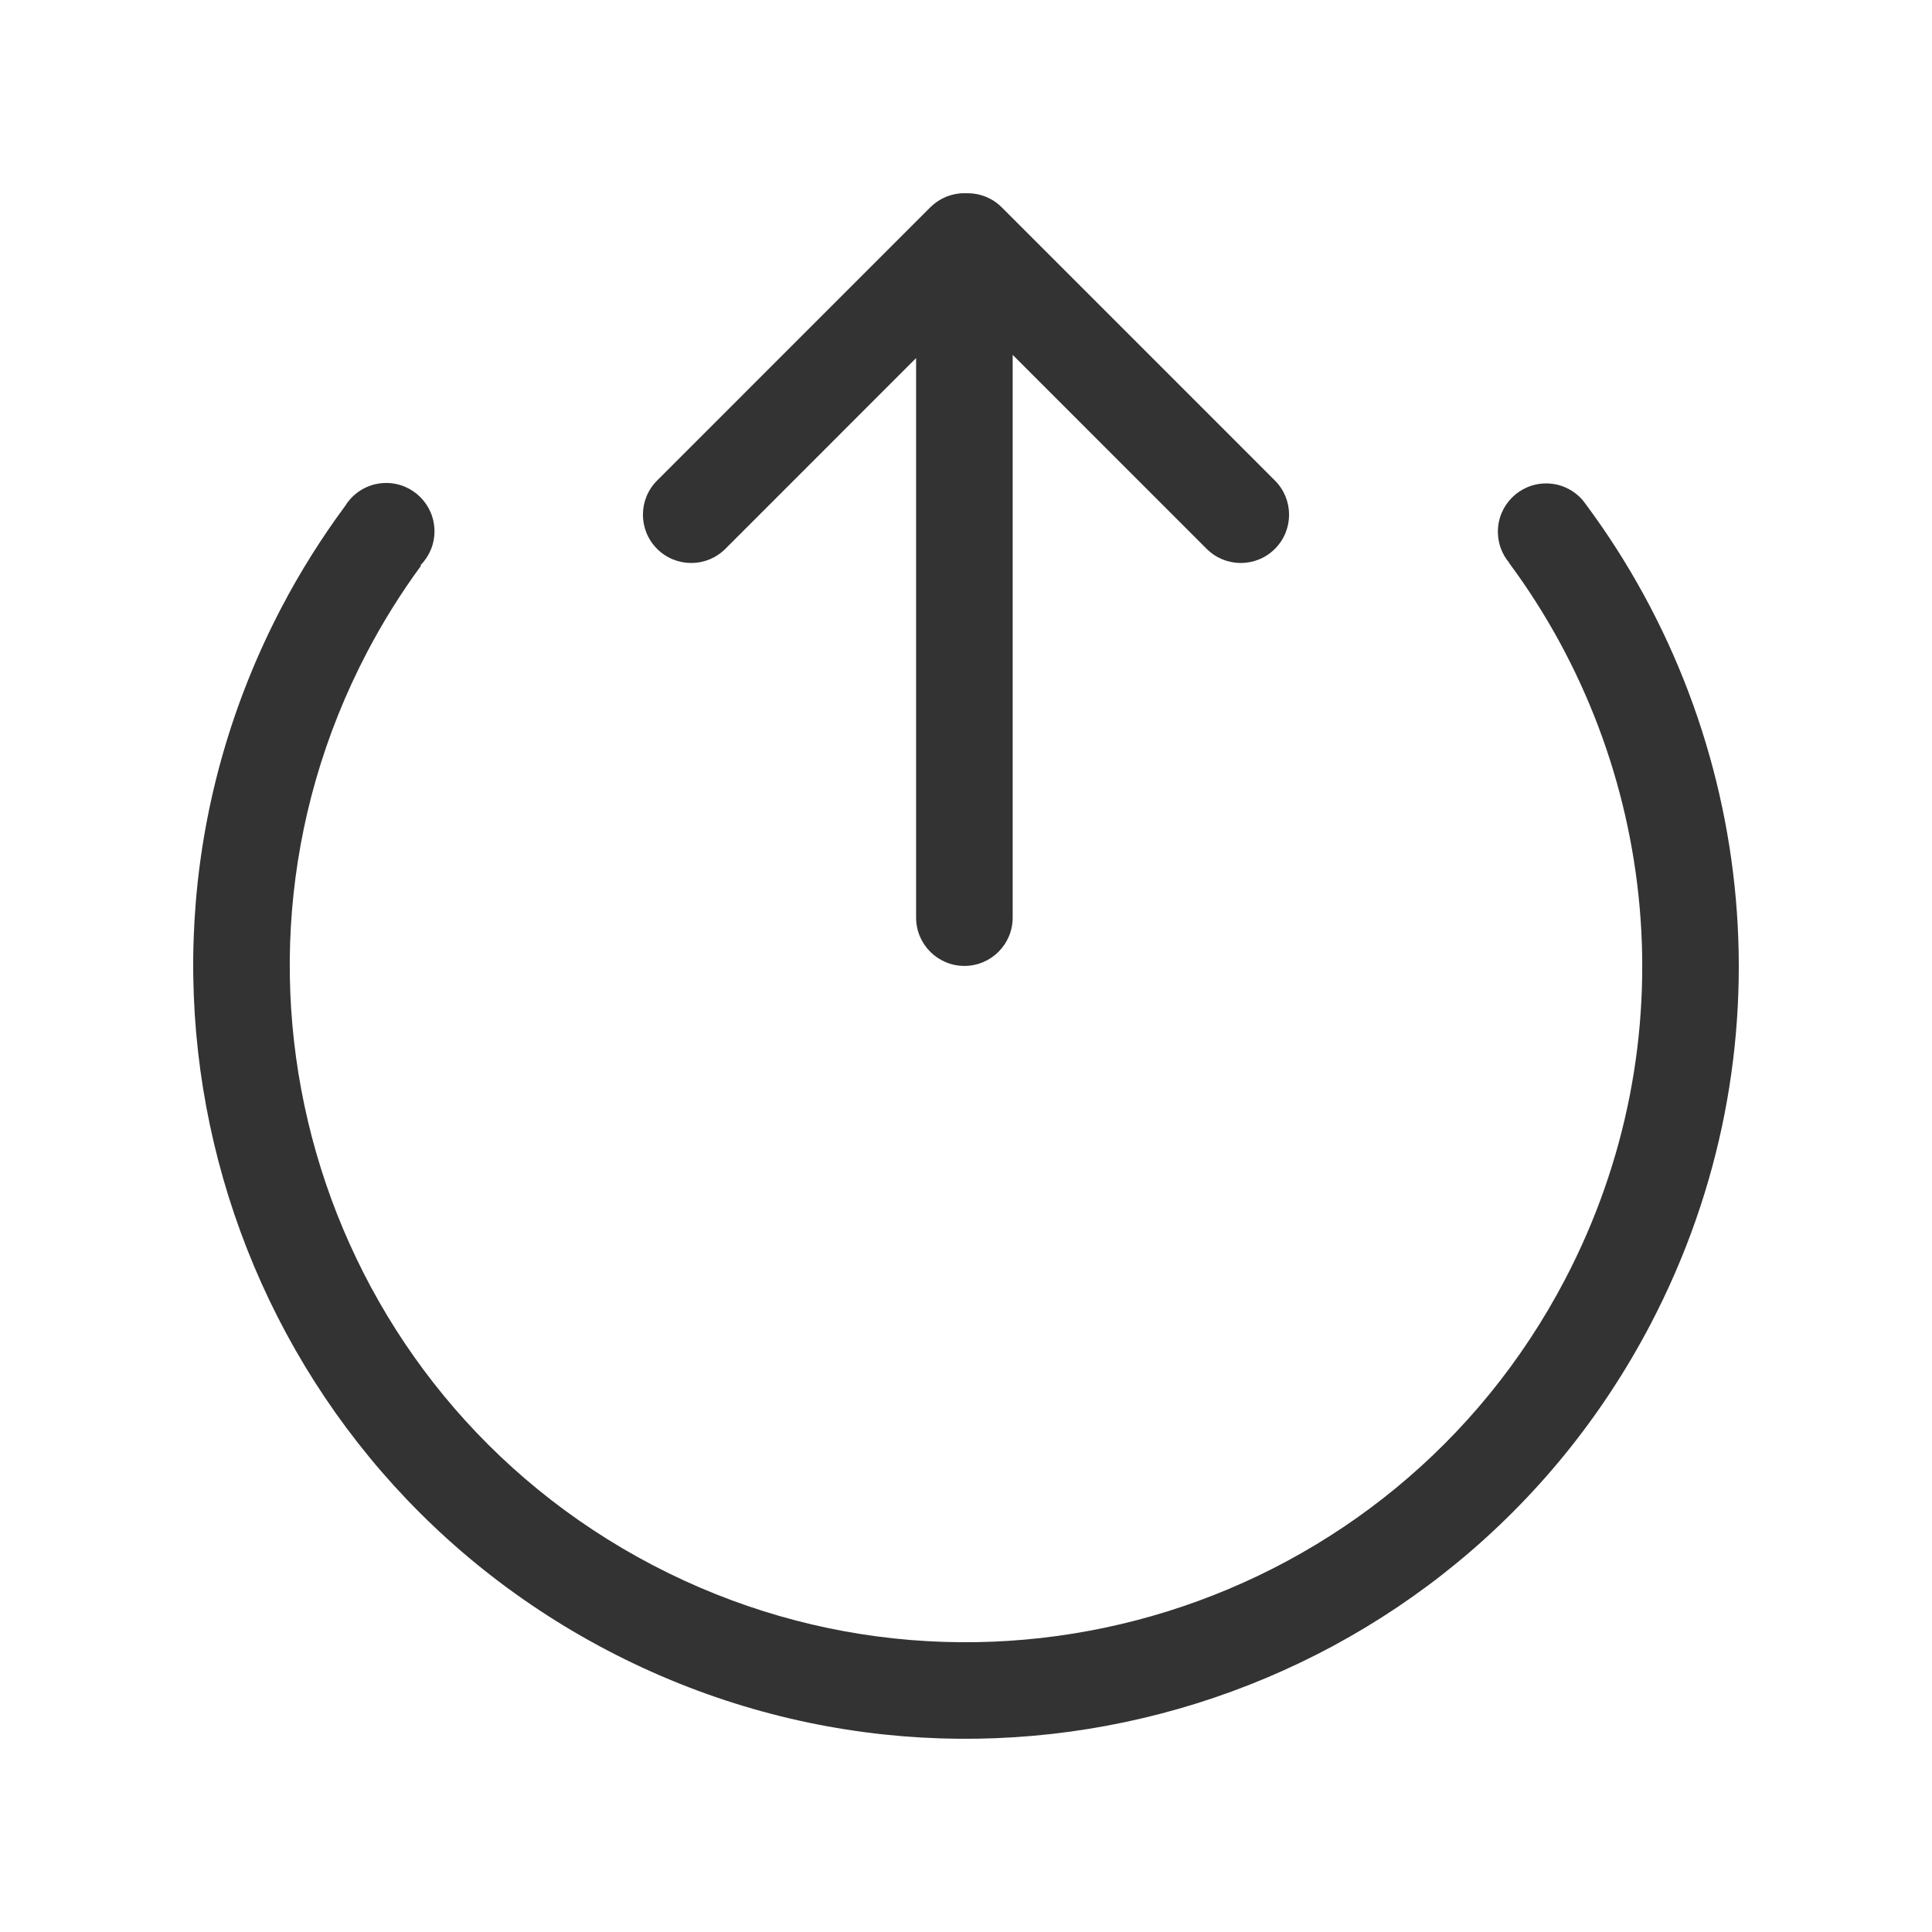 <?xml version="1.0" standalone="no"?><!-- Generator: Adobe Fireworks CS6, Export SVG Extension by Aaron Beall (http://fireworks.abeall.com) . Version: 0.6.1  --><!DOCTYPE svg PUBLIC "-//W3C//DTD SVG 1.1//EN" "http://www.w3.org/Graphics/SVG/1.1/DTD/svg11.dtd"><svg id="Raichu-Icons.fw-upload" viewBox="0 0 400 400" style="background-color:#ffffff00" version="1.1"	xmlns="http://www.w3.org/2000/svg" xmlns:xlink="http://www.w3.org/1999/xlink" xml:space="preserve"	x="0px" y="0px" width="400px" height="400px">	<g id="Layer%20124">		<path d="M 150.179 113.632 L 189.669 74.138 L 189.669 189.984 C 189.669 195.507 194.144 199.984 199.667 199.983 C 205.189 199.983 209.665 195.507 209.665 189.984 L 209.665 73.472 L 249.821 113.632 C 253.726 117.536 260.057 117.537 263.961 113.632 C 267.866 109.727 267.865 103.396 263.96 99.491 L 207.403 42.928 C 205.365 40.89 202.667 39.926 199.996 40.016 C 199.906 40.013 199.817 40.003 199.727 40.003 C 199.707 40.003 199.687 40 199.667 40 C 199.657 40 199.647 40.002 199.636 40.002 C 199.317 40.002 199 40.019 198.681 40.05 C 198.532 40.064 198.386 40.093 198.239 40.114 C 198.063 40.139 197.887 40.16 197.713 40.194 C 197.547 40.227 197.387 40.272 197.223 40.313 C 197.07 40.352 196.916 40.386 196.764 40.432 C 196.606 40.479 196.453 40.539 196.299 40.594 C 196.145 40.649 195.99 40.7 195.839 40.763 C 195.698 40.821 195.564 40.89 195.426 40.955 C 195.267 41.029 195.107 41.1 194.952 41.184 C 194.824 41.252 194.704 41.33 194.579 41.403 C 194.422 41.496 194.264 41.585 194.112 41.687 C 193.981 41.775 193.858 41.873 193.732 41.967 C 193.596 42.067 193.458 42.161 193.327 42.27 C 193.122 42.438 192.928 42.619 192.737 42.803 C 192.691 42.846 192.643 42.884 192.598 42.928 L 136.041 99.492 C 132.135 103.397 132.135 109.727 136.041 113.632 C 139.945 117.537 146.275 117.537 150.179 113.632 Z" fill="#333333"/>		<path d="M 125.852 341.743 C 204.137 382.698 300.795 352.431 341.744 274.139 C 371.126 217.97 363.847 152.342 328.479 104.614 C 328.223 104.269 327.962 103.927 327.703 103.584 C 325.87 101.447 323.154 100.087 320.117 100.087 C 314.595 100.087 310.119 104.564 310.119 110.086 C 310.119 112.523 310.992 114.754 312.44 116.488 C 312.432 116.497 312.427 116.507 312.418 116.515 C 343.376 158.281 349.75 215.717 324.038 264.875 C 288.202 333.385 203.621 359.871 135.116 324.033 C 66.61 288.194 40.129 203.601 75.965 135.093 C 79.29 128.736 83.047 122.753 87.16 117.136 C 87.124 117.098 87.094 117.059 87.067 117.016 C 88.851 115.211 89.953 112.732 89.953 109.993 C 89.953 104.47 85.477 99.994 79.955 99.994 C 77.012 99.994 74.375 101.273 72.545 103.296 C 72.118 103.769 71.736 104.282 71.404 104.831 C 66.565 111.387 62.151 118.381 58.256 125.828 C 17.304 204.119 47.568 300.786 125.852 341.743 Z" fill="#333333"/>	</g></svg>